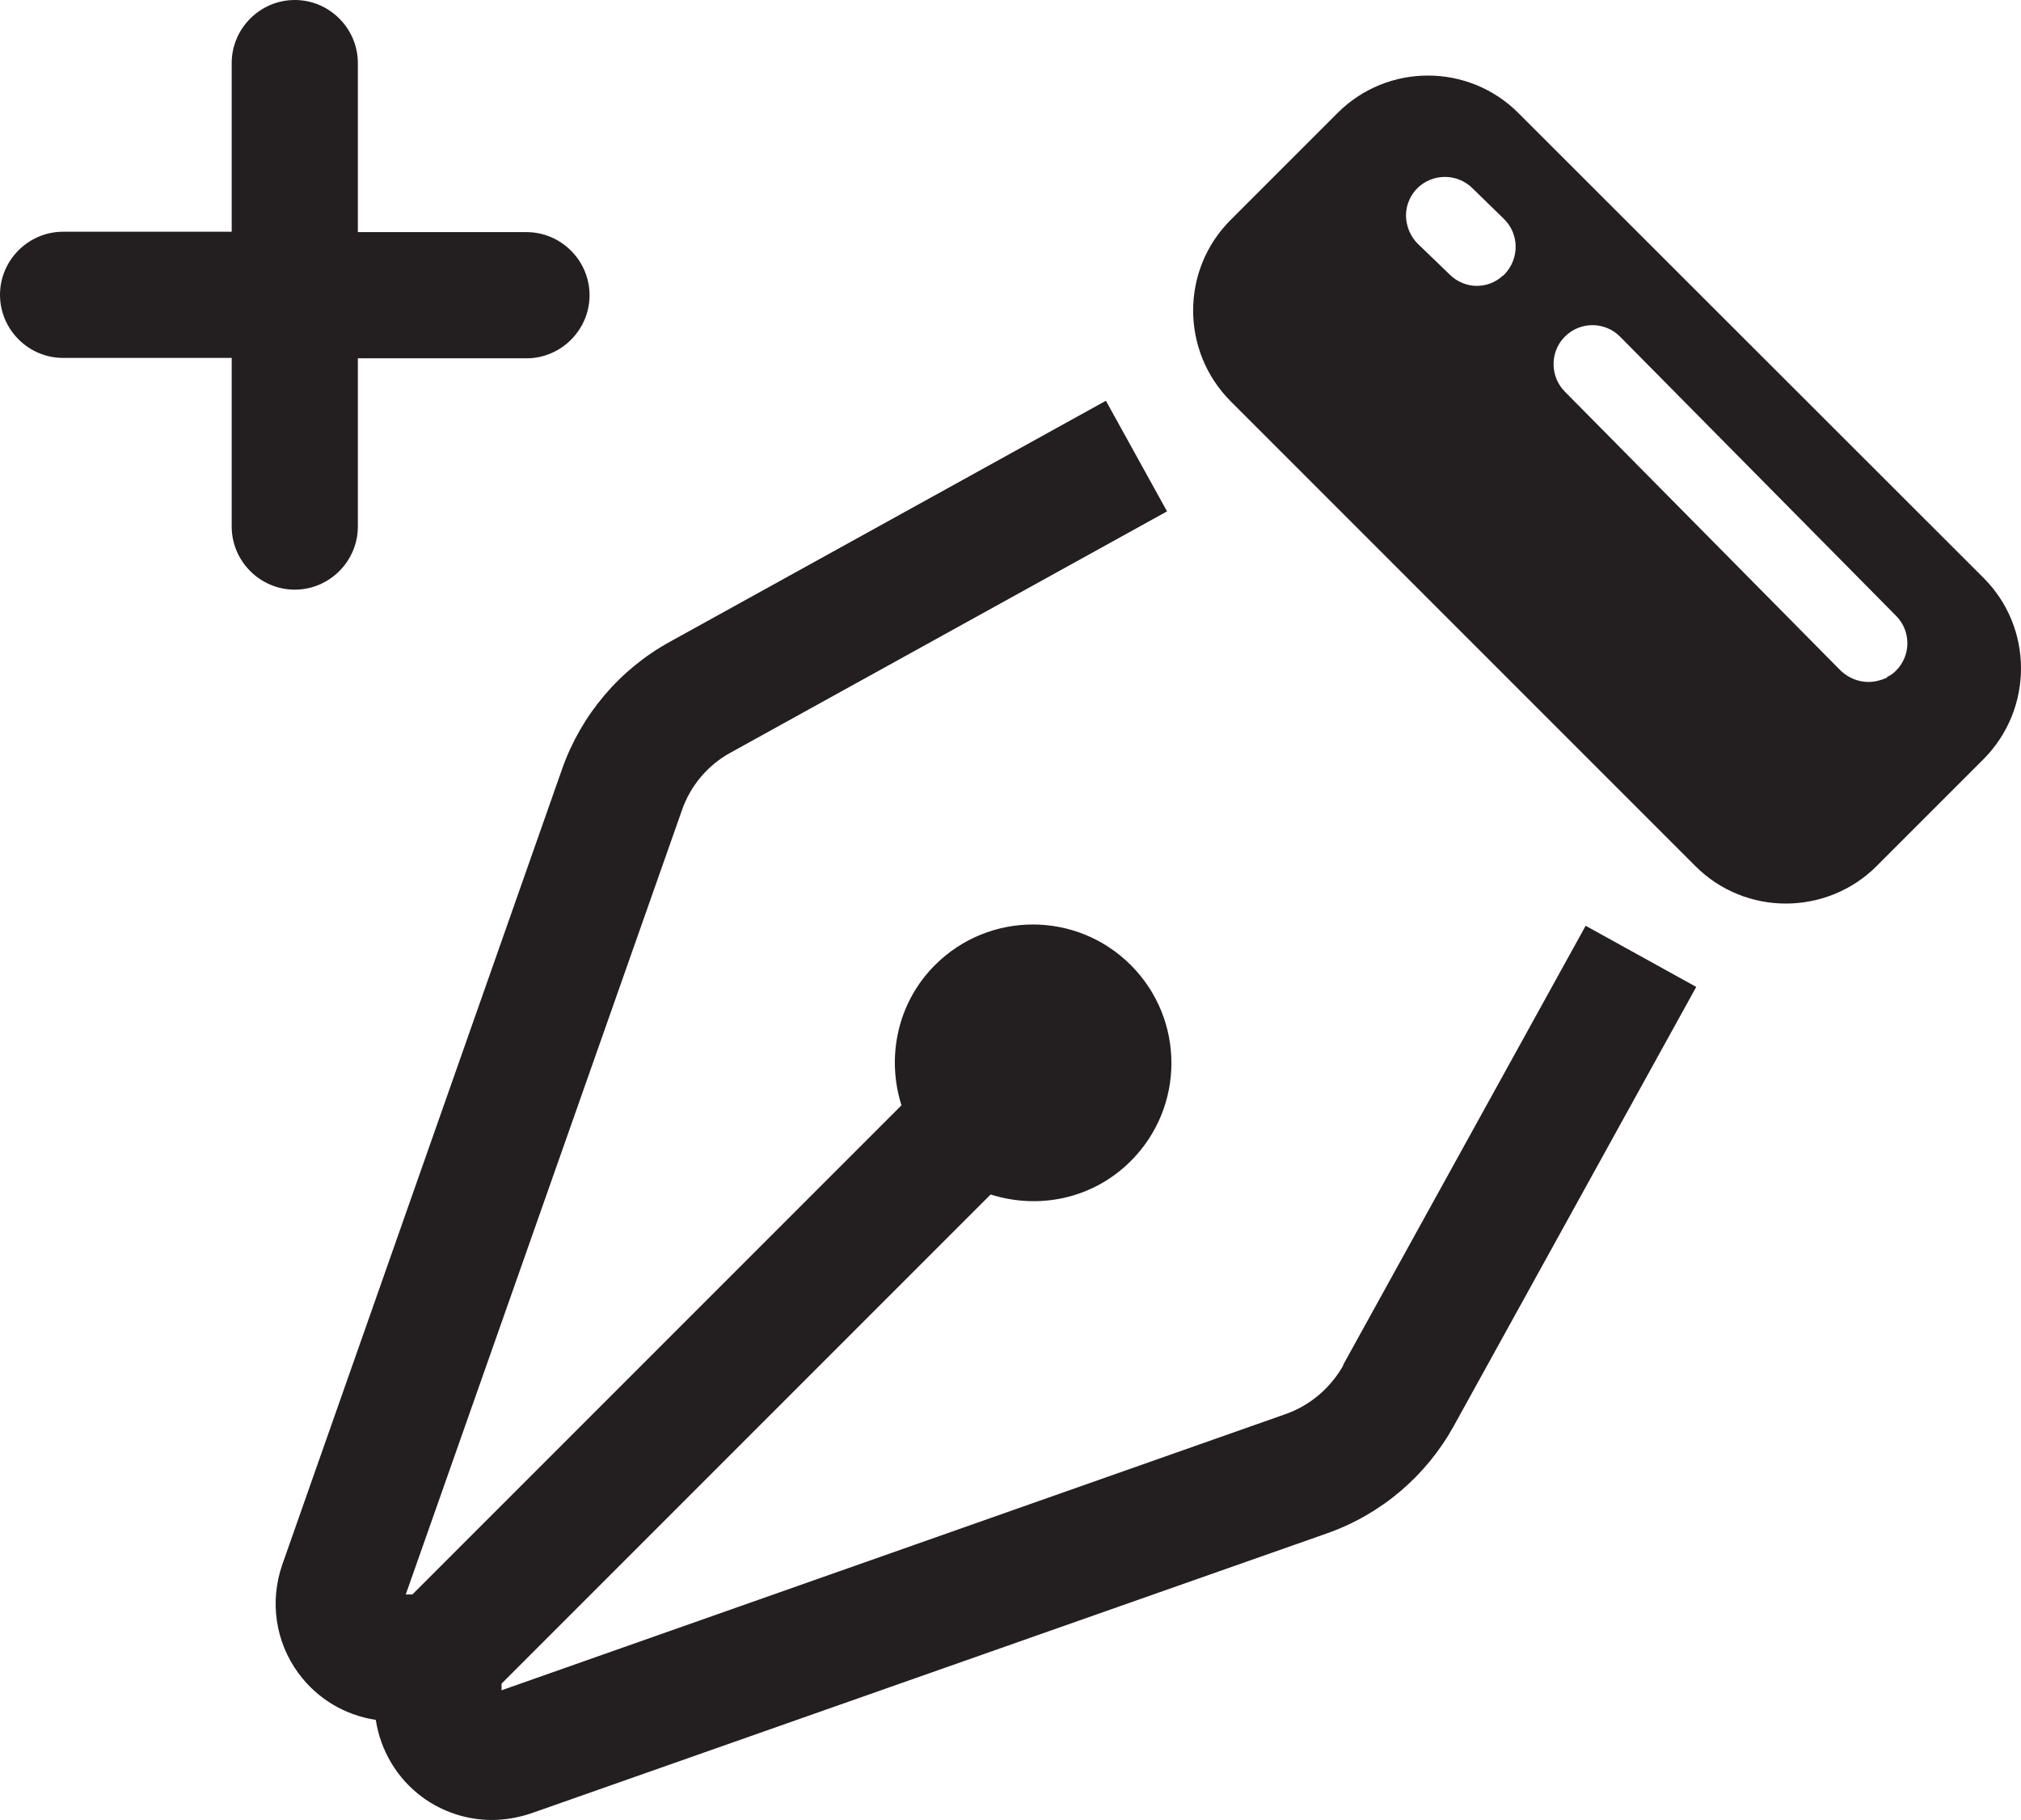 <?xml version="1.0" encoding="UTF-8"?><svg id="Layer_2" xmlns="http://www.w3.org/2000/svg" viewBox="0 0 51.9 46.74"><defs><style>.cls-1{fill:#231f20;}</style></defs><g id="Layer_1-2"><g><path class="cls-1" d="m9.19,13.53v-4.33h4.33c.89,0,1.62-.73,1.62-1.62s-.73-1.62-1.62-1.62h-4.33V1.62c0-.89-.73-1.62-1.62-1.62s-1.62.73-1.62,1.62v4.33H1.62c-.89,0-1.62.73-1.62,1.62s.73,1.62,1.62,1.62h4.33v4.33c0,.89.73,1.62,1.62,1.62s1.62-.73,1.62-1.62Z"/><path class="cls-1" d="m34.5,35.05c-.33.59-.86,1.04-1.49,1.26l-20.13,7.09v-.17s12.56-12.56,12.56-12.56c1.23.39,2.62.12,3.6-.86,1.39-1.39,1.39-3.64,0-5.03-1.39-1.39-3.64-1.39-5.03,0-.97.97-1.25,2.37-.86,3.6l-12.56,12.56h-.17s7.09-20.13,7.09-20.13c.22-.64.67-1.17,1.26-1.49l11.2-6.19-1.57-2.84-11.2,6.19c-1.29.71-2.27,1.87-2.76,3.25l-7.19,20.44c-.33.95-.18,1.99.42,2.8.48.65,1.19,1.07,1.98,1.19.12.78.54,1.5,1.19,1.98.53.39,1.16.59,1.79.59.34,0,.68-.06,1.01-.17l20.44-7.19c1.39-.49,2.54-1.47,3.25-2.75l6.23-11.28-2.84-1.57-6.23,11.28Z"/><path class="cls-1" d="m50.94,14.84l-11.95-11.94c-1.28-1.28-3.36-1.28-4.64,0l-2.75,2.75c-1.28,1.28-1.28,3.36,0,4.65l11.94,11.94c.64.64,1.48.96,2.32.96s1.69-.32,2.33-.96l2.75-2.75c1.28-1.29,1.28-3.37,0-4.65Zm-2.25,2.38c-.07.07-.15.13-.23.16v.02c-.16.07-.32.11-.48.11-.25,0-.51-.1-.71-.29l-7.09-7.17c-.37-.38-.38-.99-.02-1.38l.03-.03c.39-.39,1.03-.39,1.42.01l7.08,7.16c.39.39.39,1.02,0,1.41Zm-12.3-12.38c.39-.39,1.02-.4,1.42-.01l.81.79c.4.39.4,1.02.02,1.42-.02.02-.04.04-.06.05-.19.17-.42.25-.66.25s-.5-.1-.69-.29l-.82-.79c-.15-.15-.24-.33-.28-.52-.07-.31.02-.65.26-.9Z"/></g></g></svg>